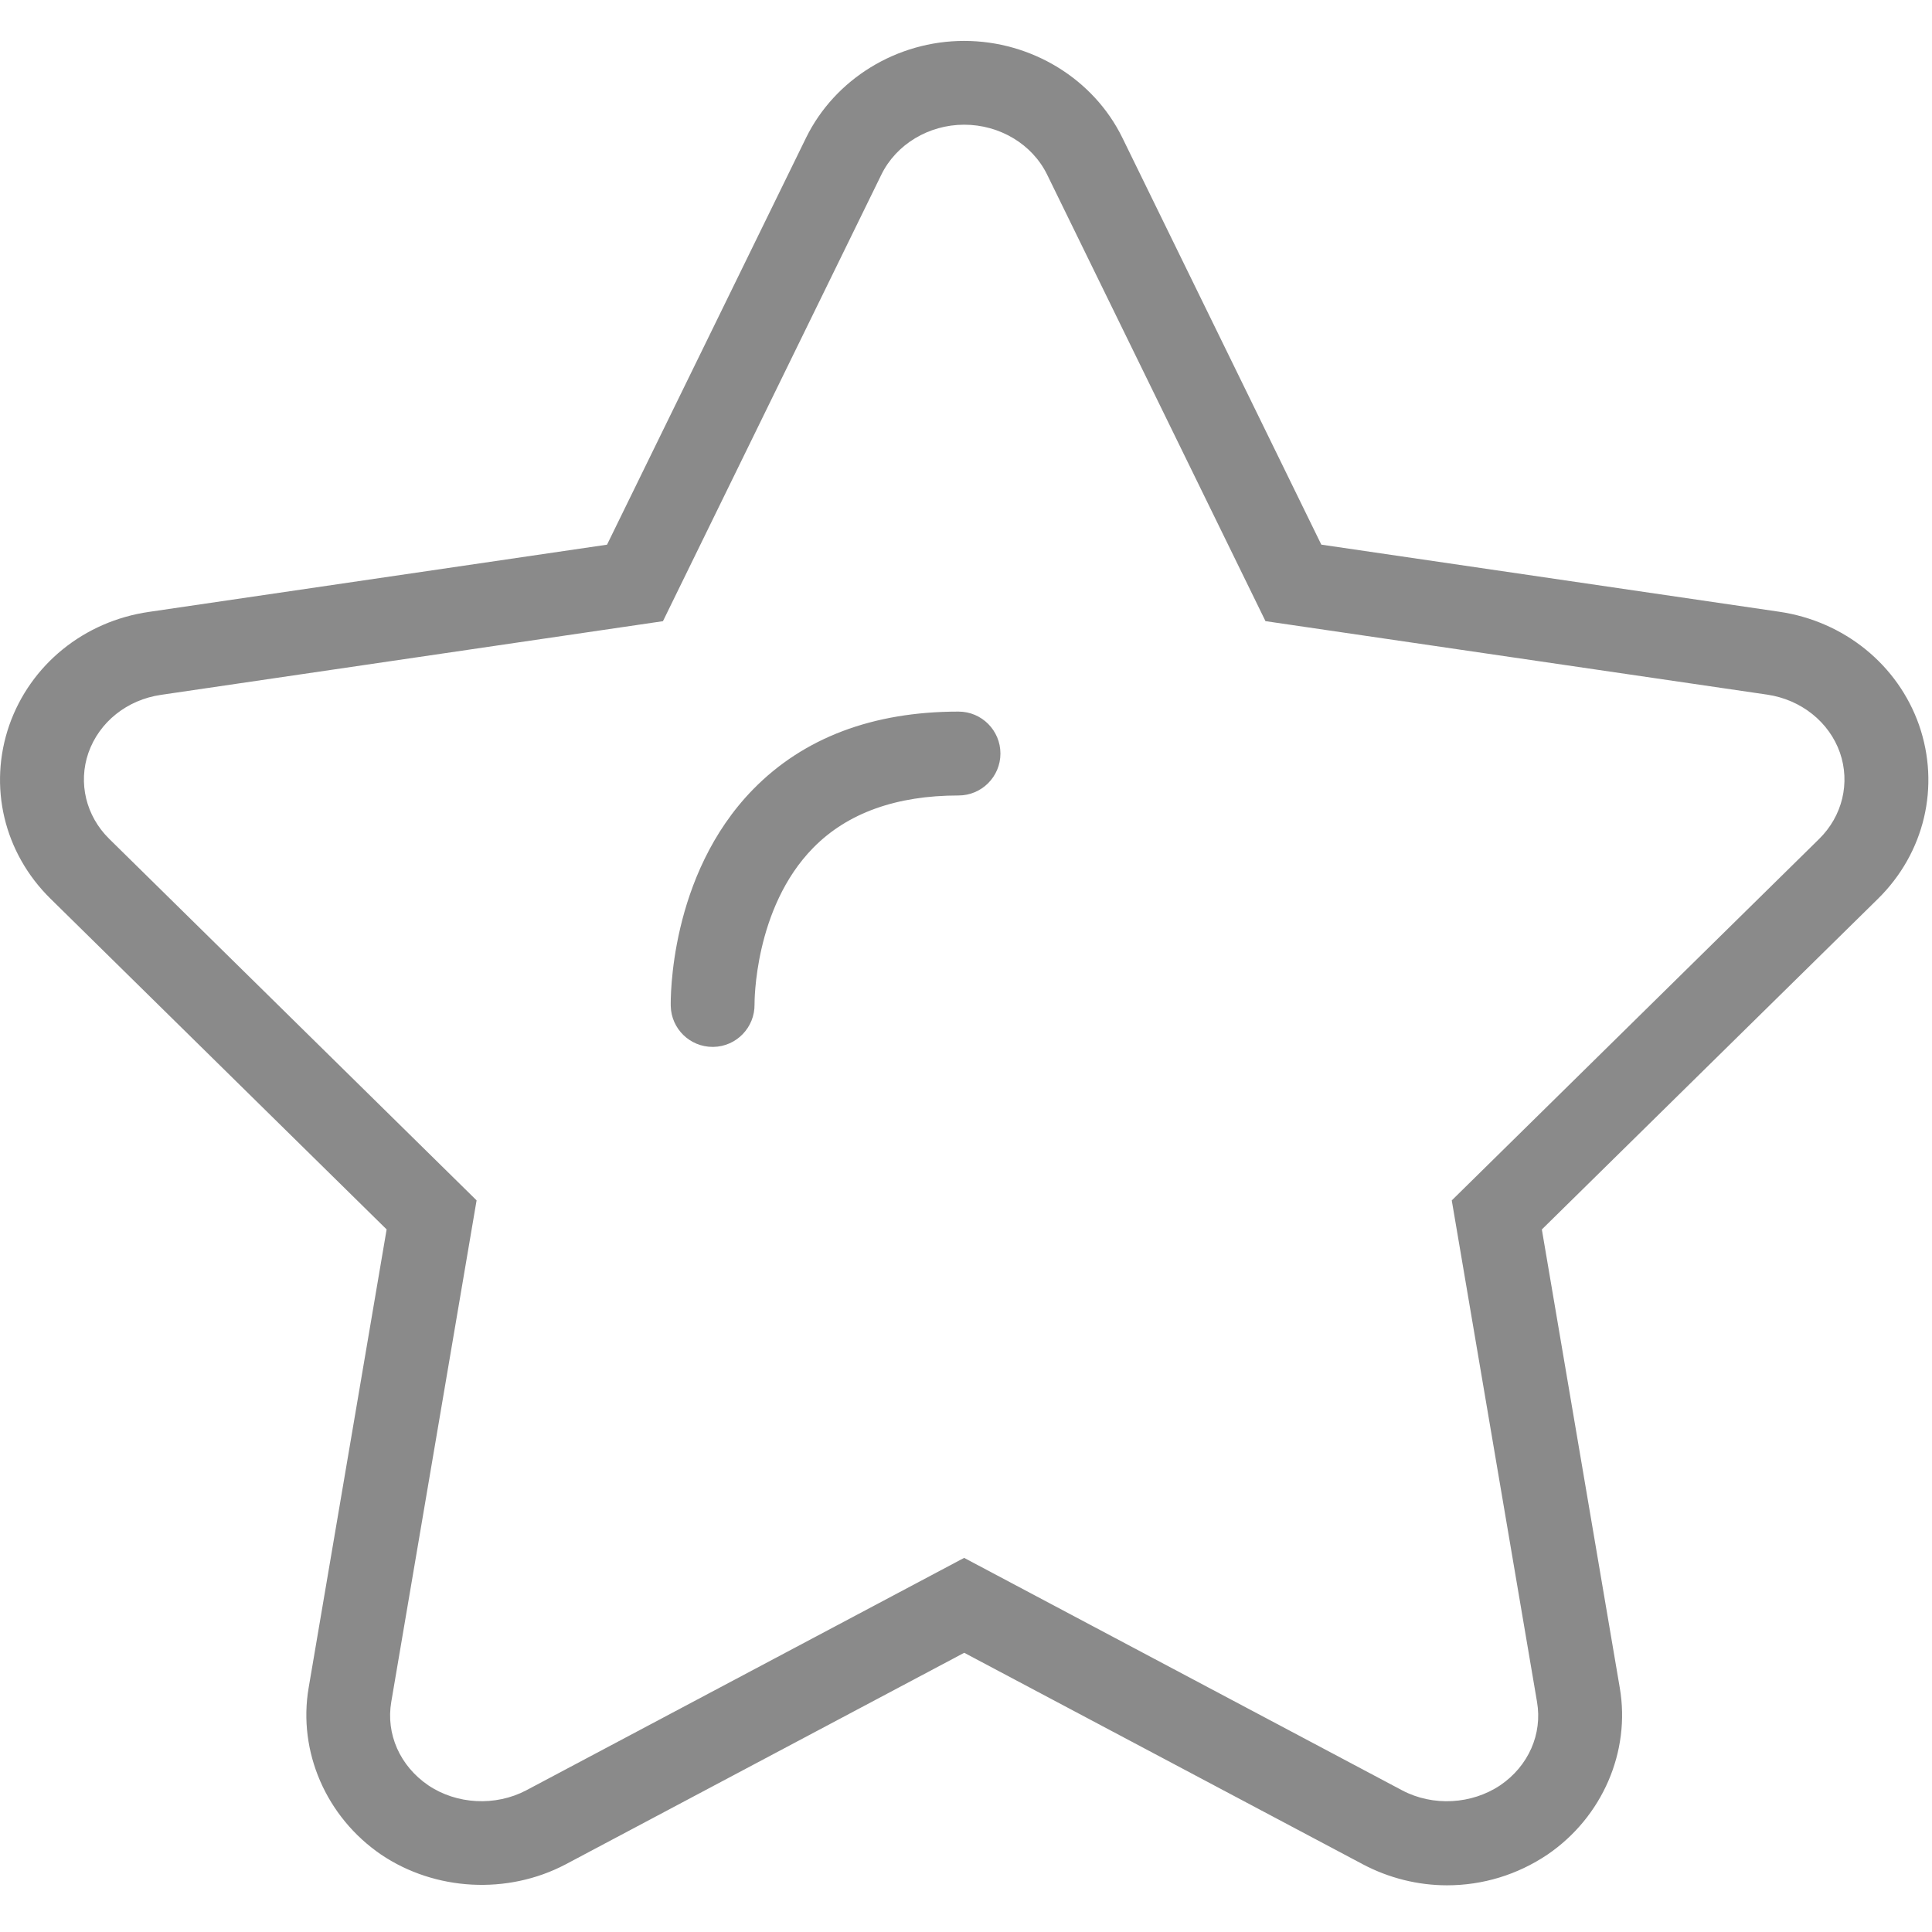 <svg height="32" viewBox="0 0 1026 1024" width="32" xmlns="http://www.w3.org/2000/svg"><path d="m1019.11 384c-11.286-32.011-39.713-55.051-74.195-60.127l-243.222-35.64-105.628-216.019c-15.271-31.277-48.262-51.489-84.057-51.489-35.706 0-68.653 20.213-83.968 51.489l-105.672 216.042-243.2 35.684c-34.504 4.964-62.954 27.982-74.24 60.171-11.264 32.501-2.872 67.807 21.882 92.138l178.51 175.638-41.405 243.378c-5.81 33.926 9.283 68.719 38.556 88.687 28.627 19.256 67.005 21.37 97.837 5.165l211.745-112.395 211.879 112.417c13.713 7.235 29.095 11.064 44.522 11.064 19.011 0 37.421-5.61 53.337-16.317 29.139-19.879 44.21-54.65 38.4-88.576l-41.383-243.4 178.532-175.638c24.71-24.353 33.102-59.681 21.771-92.271zm-53.048 60.527-195.094 191.955 45.279 266.329c2.938 17.096-4.586 34.059-19.478 44.232-15.249 10.24-35.818 11.331-52.046 2.783l-232.715-123.503-232.537 123.437c-16.406 8.637-36.998 7.48-52.046-2.671-15.048-10.262-22.573-27.247-19.634-44.344l45.301-266.285-195.072-191.955c-12.377-12.154-16.607-29.718-11.064-45.724 5.766-16.384 20.525-28.182 38.623-30.787l266.485-39.112 115.979-237.123c7.88-16.117 25.155-26.535 43.987-26.535 18.899 0 36.174 10.396 44.054 26.513l115.957 237.123 266.418 39.023c18.076 2.671 32.902 14.514 38.645 30.809 5.565 16.095 1.336 33.636-11.041 45.835zm-457.016-67.629c-45.59 0-82.321 13.913-109.123 41.316-44.744 45.746-43.787 112.195-43.72 115.022.267 12.11 10.173 21.727 22.239 21.727h.423c12.266-.223 22.016-10.374 21.838-22.639 0-.512-.401-51.066 31.254-83.189 18.098-18.387 44.054-27.693 77.067-27.693 12.288 0 22.261-9.973 22.261-22.261s-9.951-22.283-22.239-22.283z" fill="#8a8a8a"/></svg>